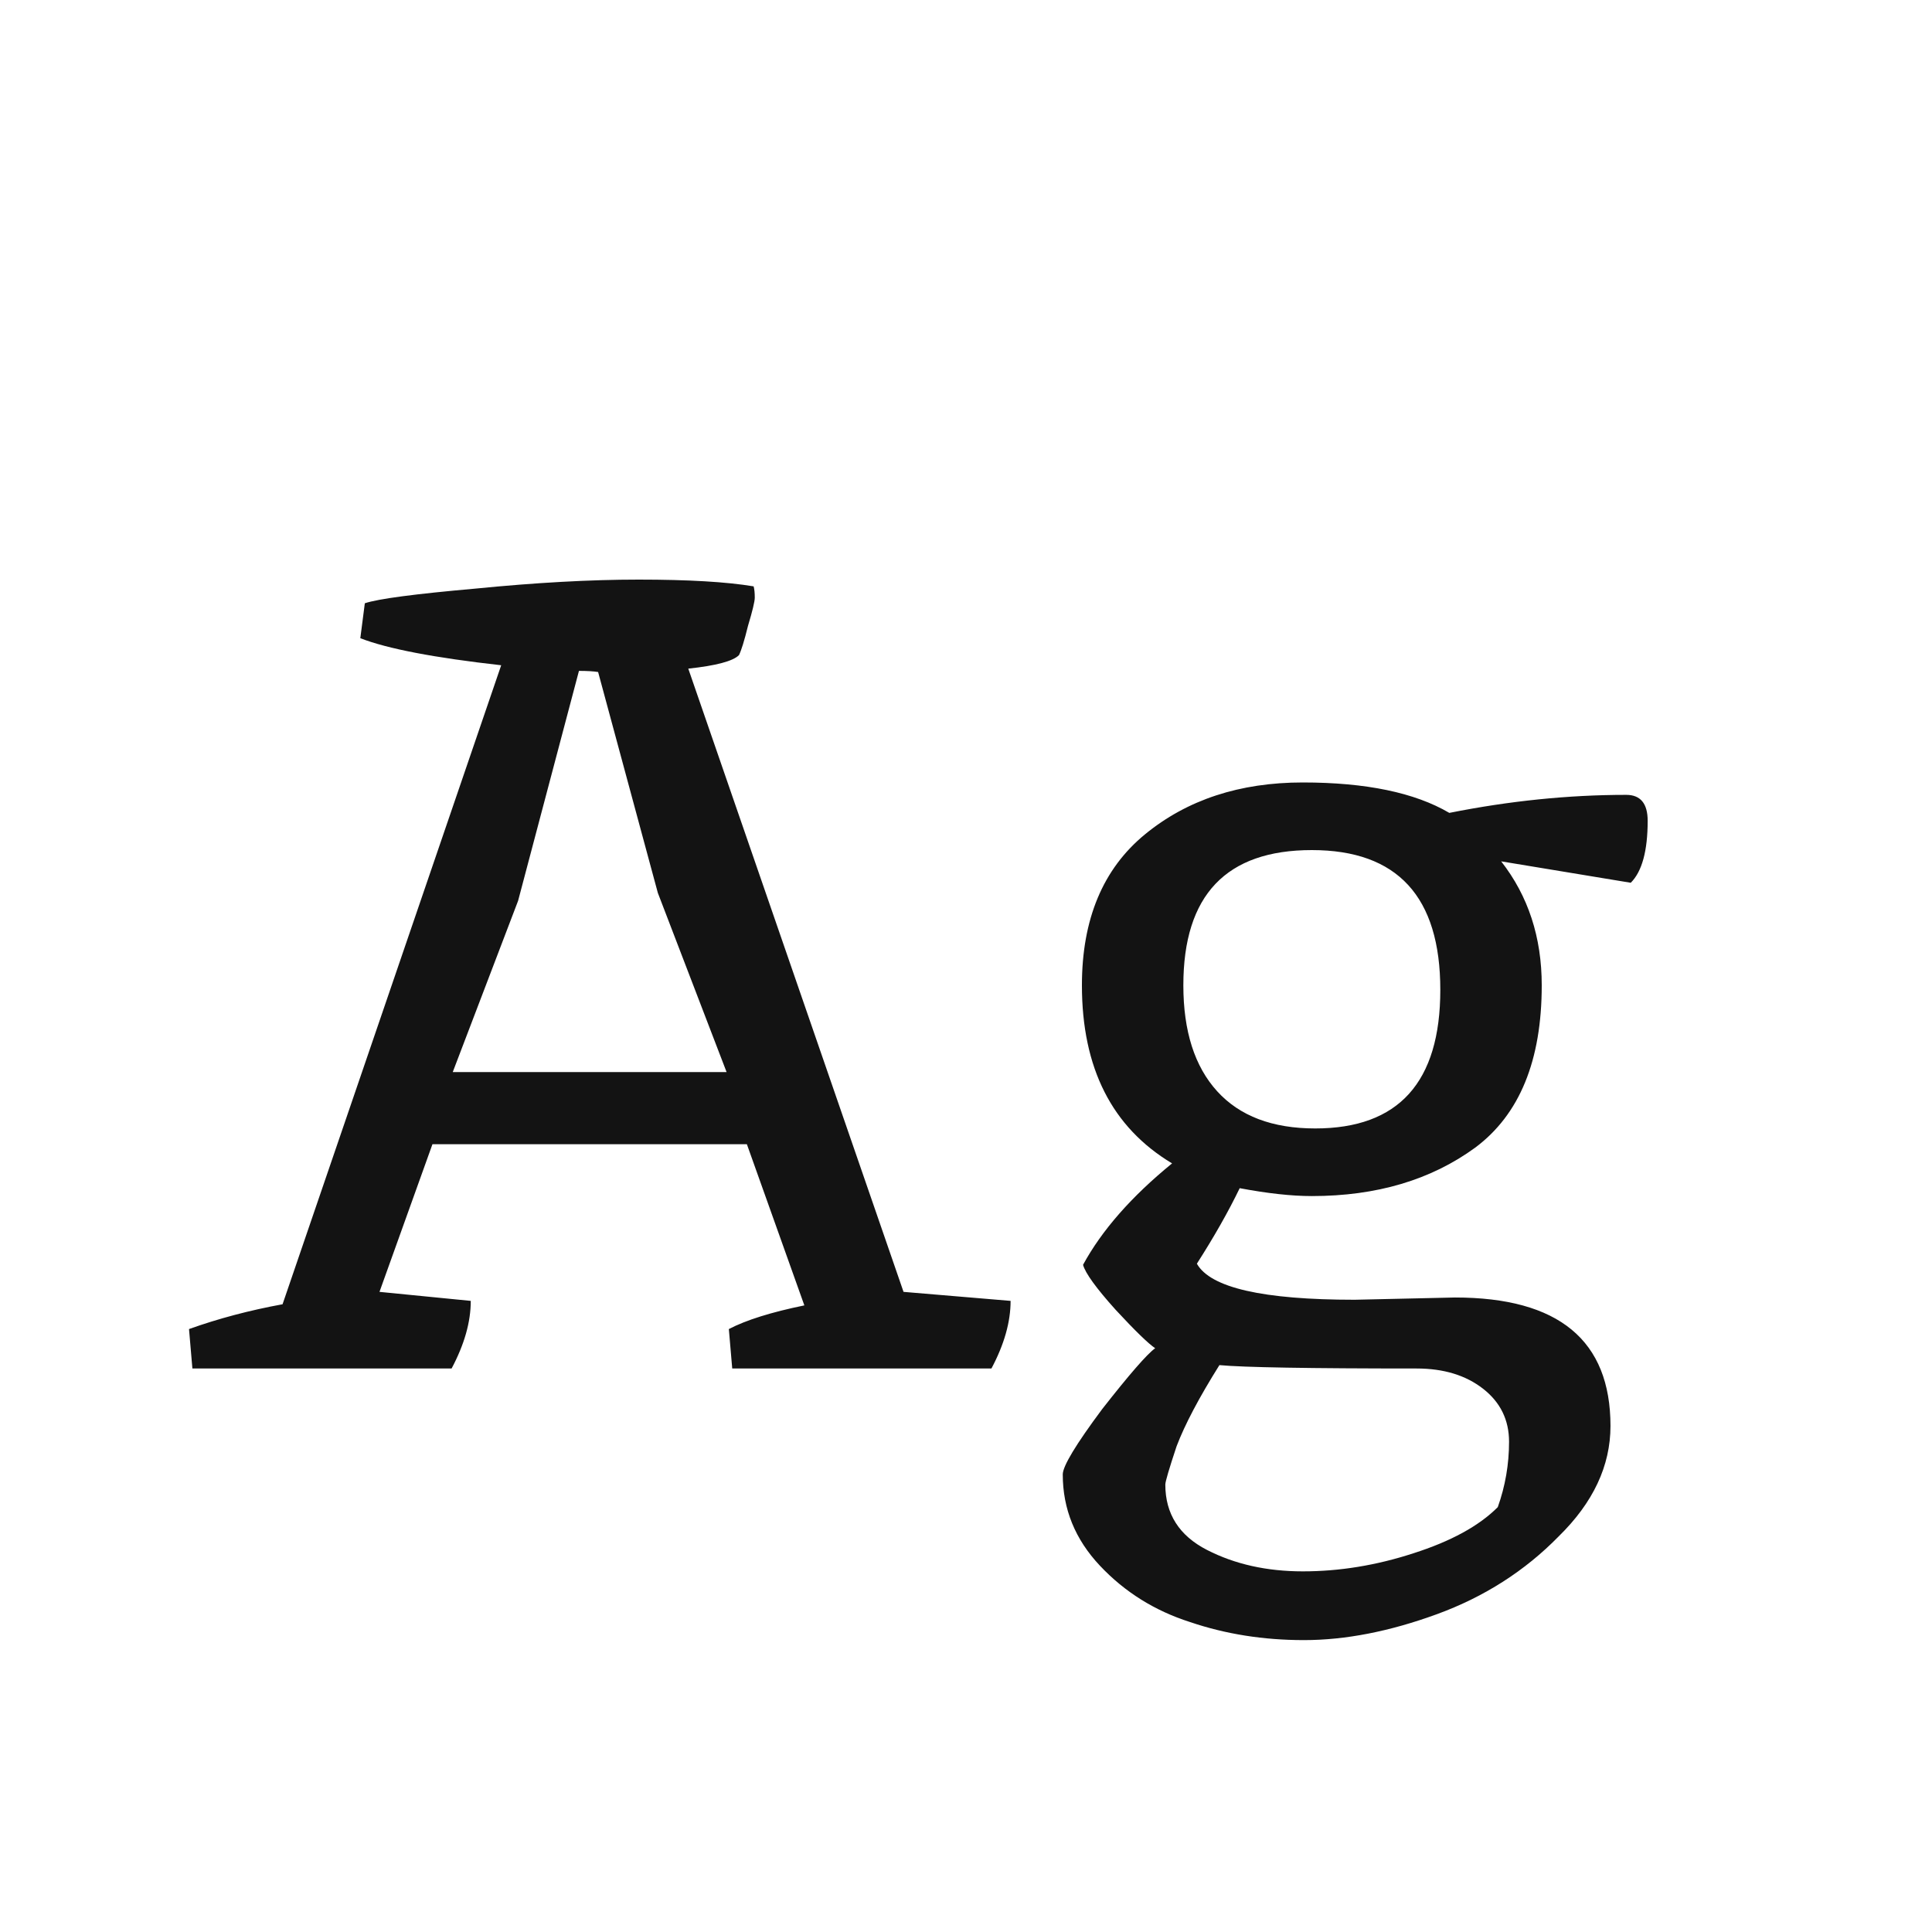 <svg width="24" height="24" viewBox="0 0 24 24" fill="none" xmlns="http://www.w3.org/2000/svg">
<path d="M4.532 7.494C4.7 7.438 5.158 7.378 5.904 7.312C6.651 7.238 7.328 7.2 7.934 7.2C8.55 7.2 9.026 7.228 9.362 7.284C9.372 7.322 9.376 7.368 9.376 7.424C9.376 7.471 9.348 7.588 9.292 7.774C9.246 7.961 9.208 8.082 9.18 8.138C9.106 8.213 8.896 8.269 8.55 8.306L11.224 16.048L12.554 16.16C12.554 16.422 12.475 16.701 12.316 17H9.096L9.054 16.51C9.269 16.398 9.582 16.3 9.992 16.216L9.278 14.214H5.372L4.714 16.048L5.848 16.16C5.848 16.422 5.769 16.701 5.61 17H2.39L2.348 16.51C2.712 16.38 3.1 16.277 3.51 16.202L6.226 8.264C5.396 8.171 4.812 8.059 4.476 7.928L4.532 7.494ZM8.172 11.092L7.43 8.348C7.374 8.339 7.295 8.334 7.192 8.334L6.436 11.19L5.624 13.318H9.026L8.172 11.092ZM16.828 16.146L18.074 16.118C19.362 16.118 20.006 16.65 20.006 17.714C20.006 18.209 19.791 18.666 19.362 19.086C18.942 19.515 18.438 19.837 17.85 20.052C17.262 20.267 16.711 20.374 16.198 20.374C15.694 20.374 15.223 20.299 14.784 20.15C14.345 20.01 13.972 19.777 13.664 19.45C13.356 19.123 13.202 18.745 13.202 18.316C13.202 18.213 13.365 17.943 13.692 17.504C14.028 17.075 14.247 16.823 14.35 16.748C14.266 16.692 14.103 16.534 13.86 16.272C13.617 16.002 13.482 15.815 13.454 15.712C13.687 15.283 14.056 14.863 14.56 14.452C13.813 14.004 13.44 13.267 13.44 12.24C13.44 11.419 13.701 10.793 14.224 10.364C14.747 9.935 15.4 9.72 16.184 9.72C16.968 9.72 17.575 9.846 18.004 10.098C18.751 9.949 19.483 9.874 20.202 9.874C20.379 9.874 20.468 9.982 20.468 10.196C20.468 10.569 20.398 10.826 20.258 10.966L18.648 10.7C18.984 11.13 19.152 11.643 19.152 12.24C19.152 13.174 18.877 13.845 18.326 14.256C17.775 14.658 17.099 14.858 16.296 14.858C16.044 14.858 15.745 14.825 15.4 14.76C15.26 15.05 15.083 15.362 14.868 15.698C15.036 15.997 15.689 16.146 16.828 16.146ZM18.606 18.722C18.699 18.461 18.746 18.19 18.746 17.91C18.746 17.64 18.639 17.42 18.424 17.252C18.209 17.084 17.934 17 17.598 17C16.263 17 15.447 16.986 15.148 16.958C14.896 17.36 14.719 17.695 14.616 17.966C14.523 18.246 14.476 18.405 14.476 18.442C14.476 18.806 14.649 19.077 14.994 19.254C15.339 19.431 15.736 19.52 16.184 19.52C16.641 19.52 17.099 19.445 17.556 19.296C18.023 19.147 18.373 18.956 18.606 18.722ZM17.892 12.296C17.892 11.139 17.36 10.56 16.296 10.56C15.232 10.56 14.7 11.12 14.7 12.24C14.7 12.809 14.84 13.248 15.12 13.556C15.4 13.864 15.806 14.018 16.338 14.018C17.374 14.018 17.892 13.444 17.892 12.296Z" fill="#131313"/>
</svg>
